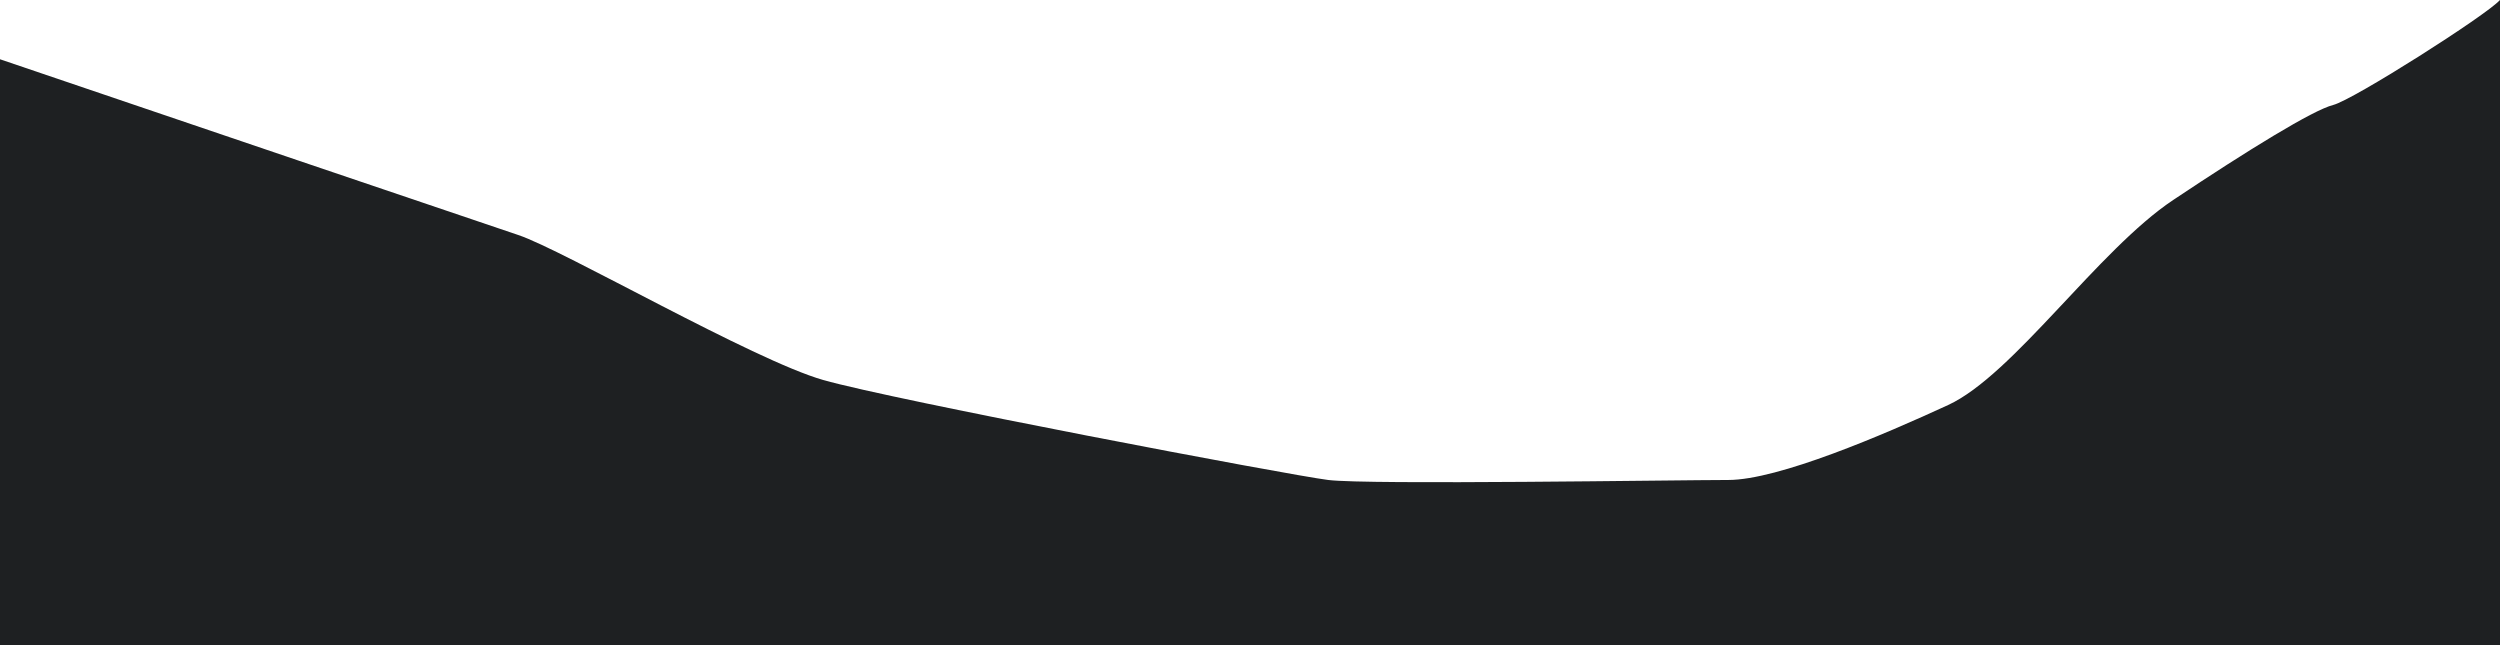 <svg xmlns="http://www.w3.org/2000/svg" width="4228.726" height="1091.234" viewBox="0 0 4228.726 1091.234">
  <path id="mountain-3" d="M4224.5,238.46C4202.247,263.8,3976.16,407.57,3942.352,416.04s-143.771,76.085-270.6,160.71c-126.833,84.555-270.6,296.012-380.567,346.759s-287.543,126.832-372.1,126.832-608.893,8.469-676.579,0-735.726-135.3-854.158-169.11S948.563,661.375,872.477,635.966C811.791,615.737,229.146,417.929-4.15,338.694v991H4224.576V238.46Z" transform="translate(4.15 -238.46)" fill="#1E2022"/>
</svg>
